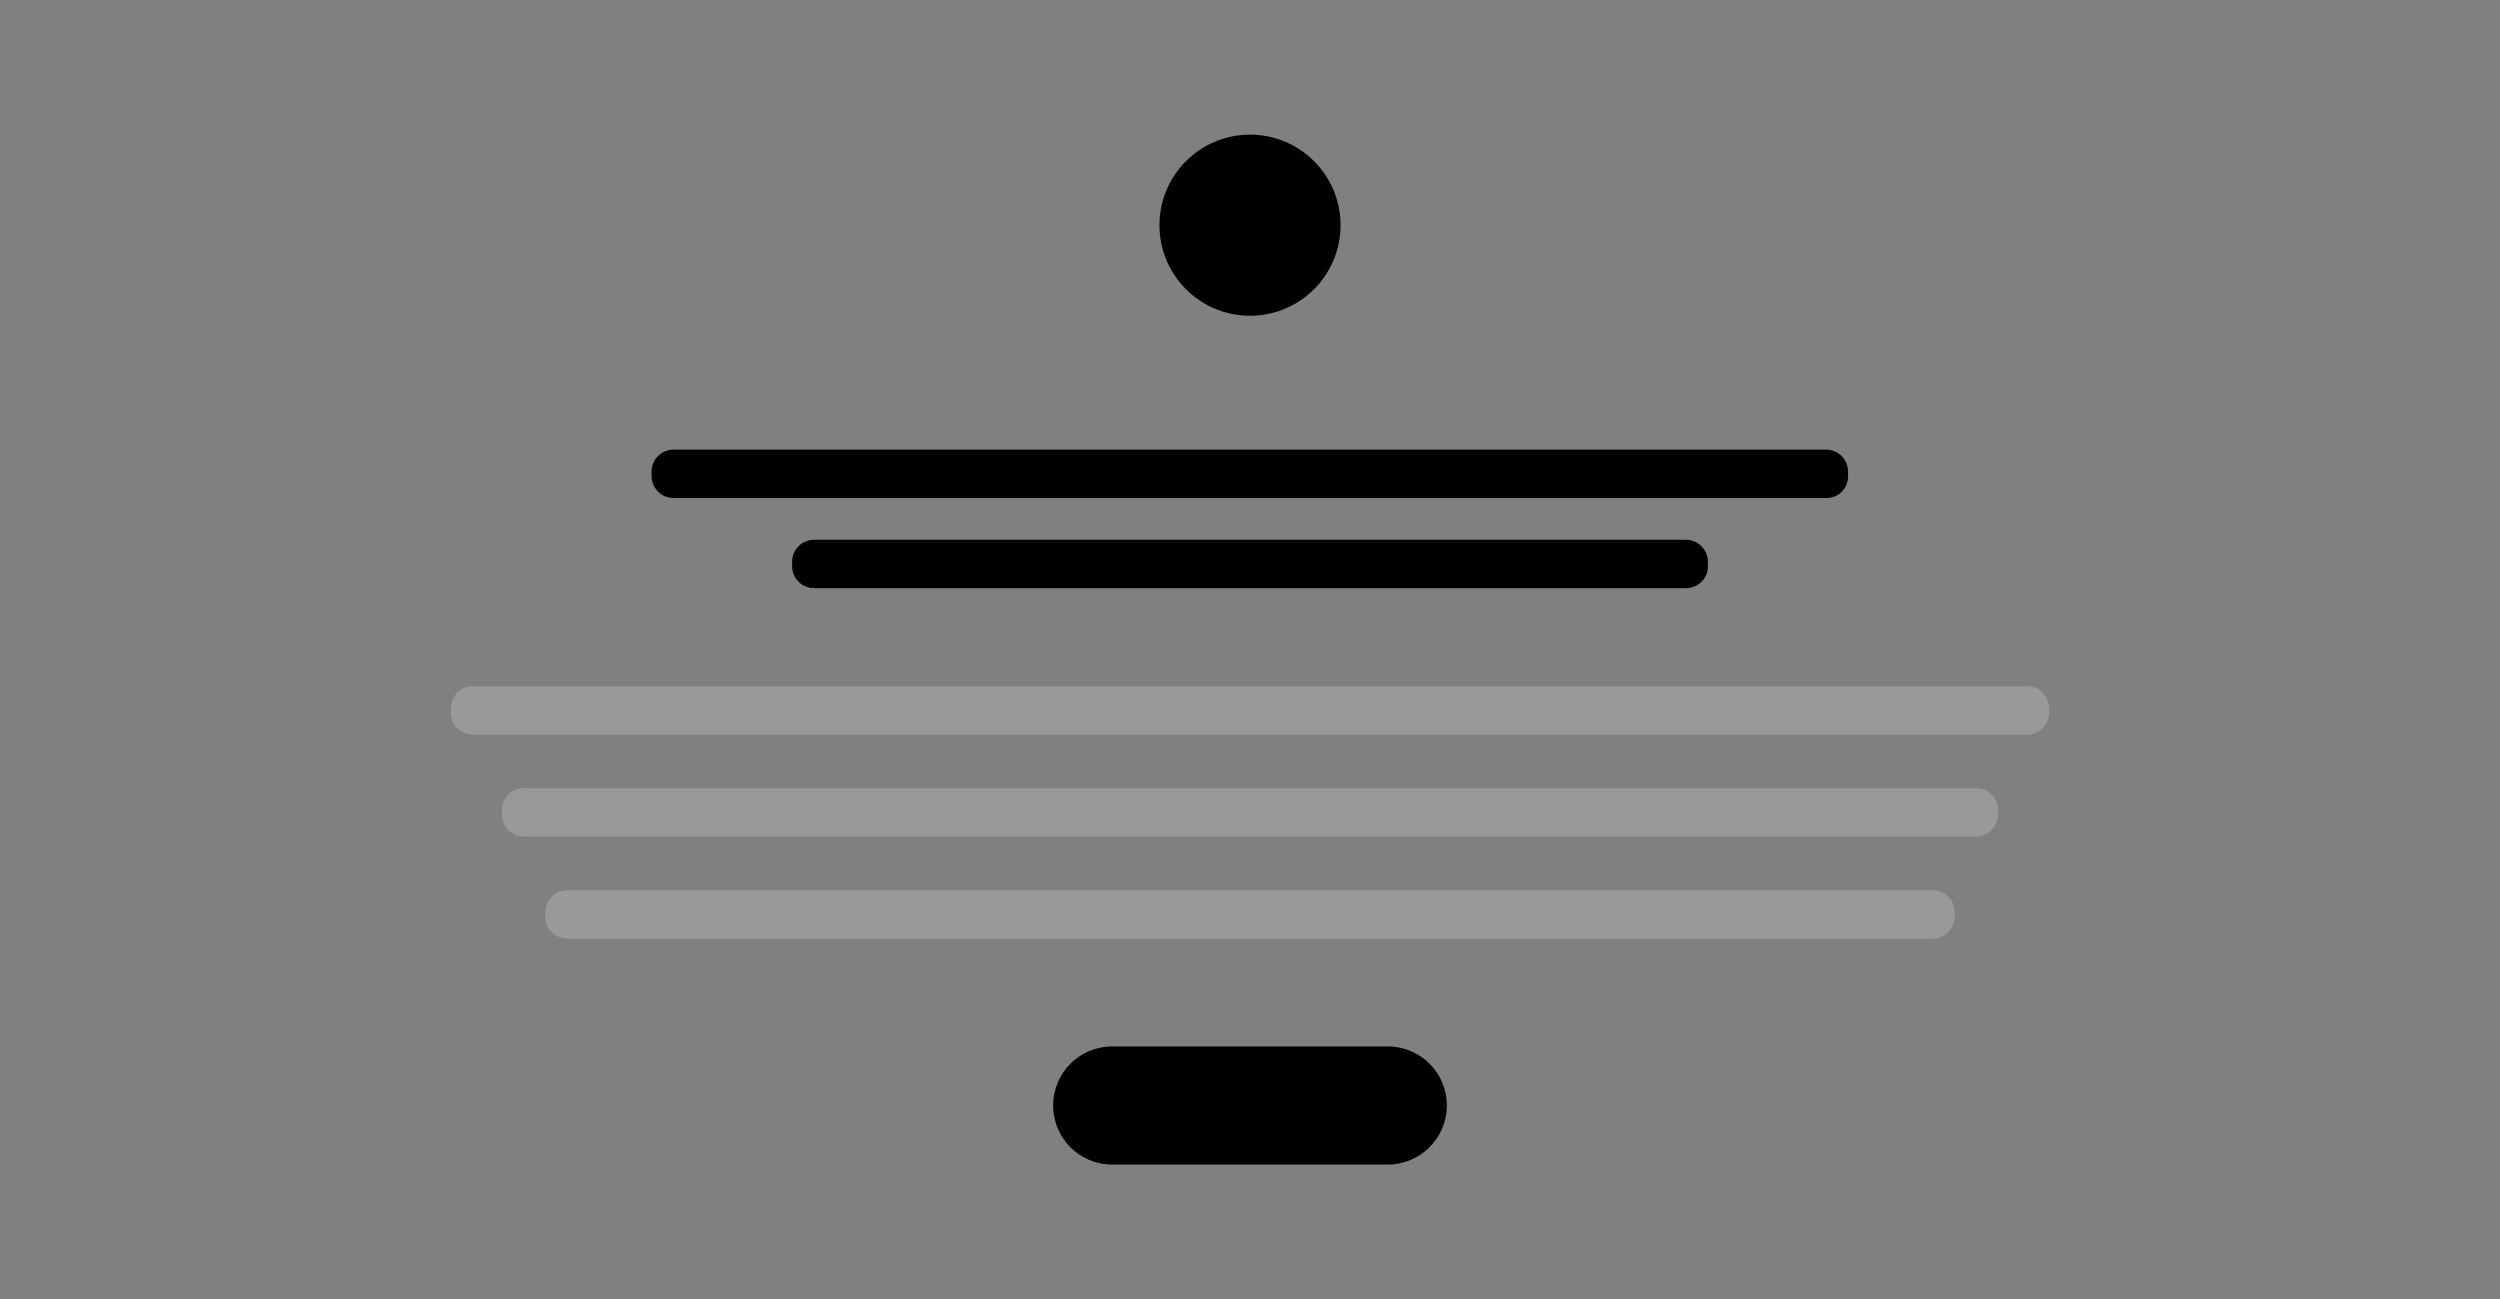 <svg version="1.1" id="Layer_1" xmlns="http://www.w3.org/2000/svg" x="0" y="0" viewBox="0 0 635 330" xml:space="preserve"><rect x="0" y="0" width="635" height="330" fill="#808080" stroke="none"/><style>.st0{opacity:.42;fill:#fff}</style><path className="st0" d="M463.9 126.5H171.1c-3.1 0-5.6-2.5-5.6-5.6v-1.1c0-3.1 2.5-5.6 5.6-5.6h292.7c3.1 0 5.6 2.5 5.6 5.6v1.1c.1 3.1-2.4 5.6-5.5 5.6zm-35.7 22.9H206.8c-3.1 0-5.6-2.5-5.6-5.6v-1.1c0-3.1 2.5-5.6 5.6-5.6h221.4c3.1 0 5.6 2.5 5.6 5.6v1.1c.1 3.1-2.5 5.6-5.6 5.6z"/><path d="M514.9 186.6H120.1c-3.1 0-5.6-2.5-5.6-5.6v-1.1c0-3.1 2.5-5.6 5.6-5.6h394.8c3.1 0 5.6 2.5 5.6 5.6v1.1c0 3-2.5 5.6-5.6 5.6zm-13 25.9H133.1c-3.1 0-5.6-2.5-5.6-5.6v-1.1c0-3.1 2.5-5.6 5.6-5.6h368.8c3.1 0 5.6 2.5 5.6 5.6v1.1c0 3-2.5 5.6-5.6 5.6zm-11 25.9H144.1c-3.1 0-5.6-2.5-5.6-5.6v-1.1c0-3.1 2.5-5.6 5.6-5.6h346.8c3.1 0 5.6 2.5 5.6 5.6v1.1c0 3-2.5 5.6-5.6 5.6z" opacity=".2" fill="#fff"/><circle className="st0" cx="317.5" cy="57.2" r="23"/><path className="st0" d="M352.5 295.8h-70c-8.3 0-15-6.7-15-15s6.7-15 15-15h70c8.3 0 15 6.7 15 15 0 8.2-6.7 15-15 15z"/></svg>